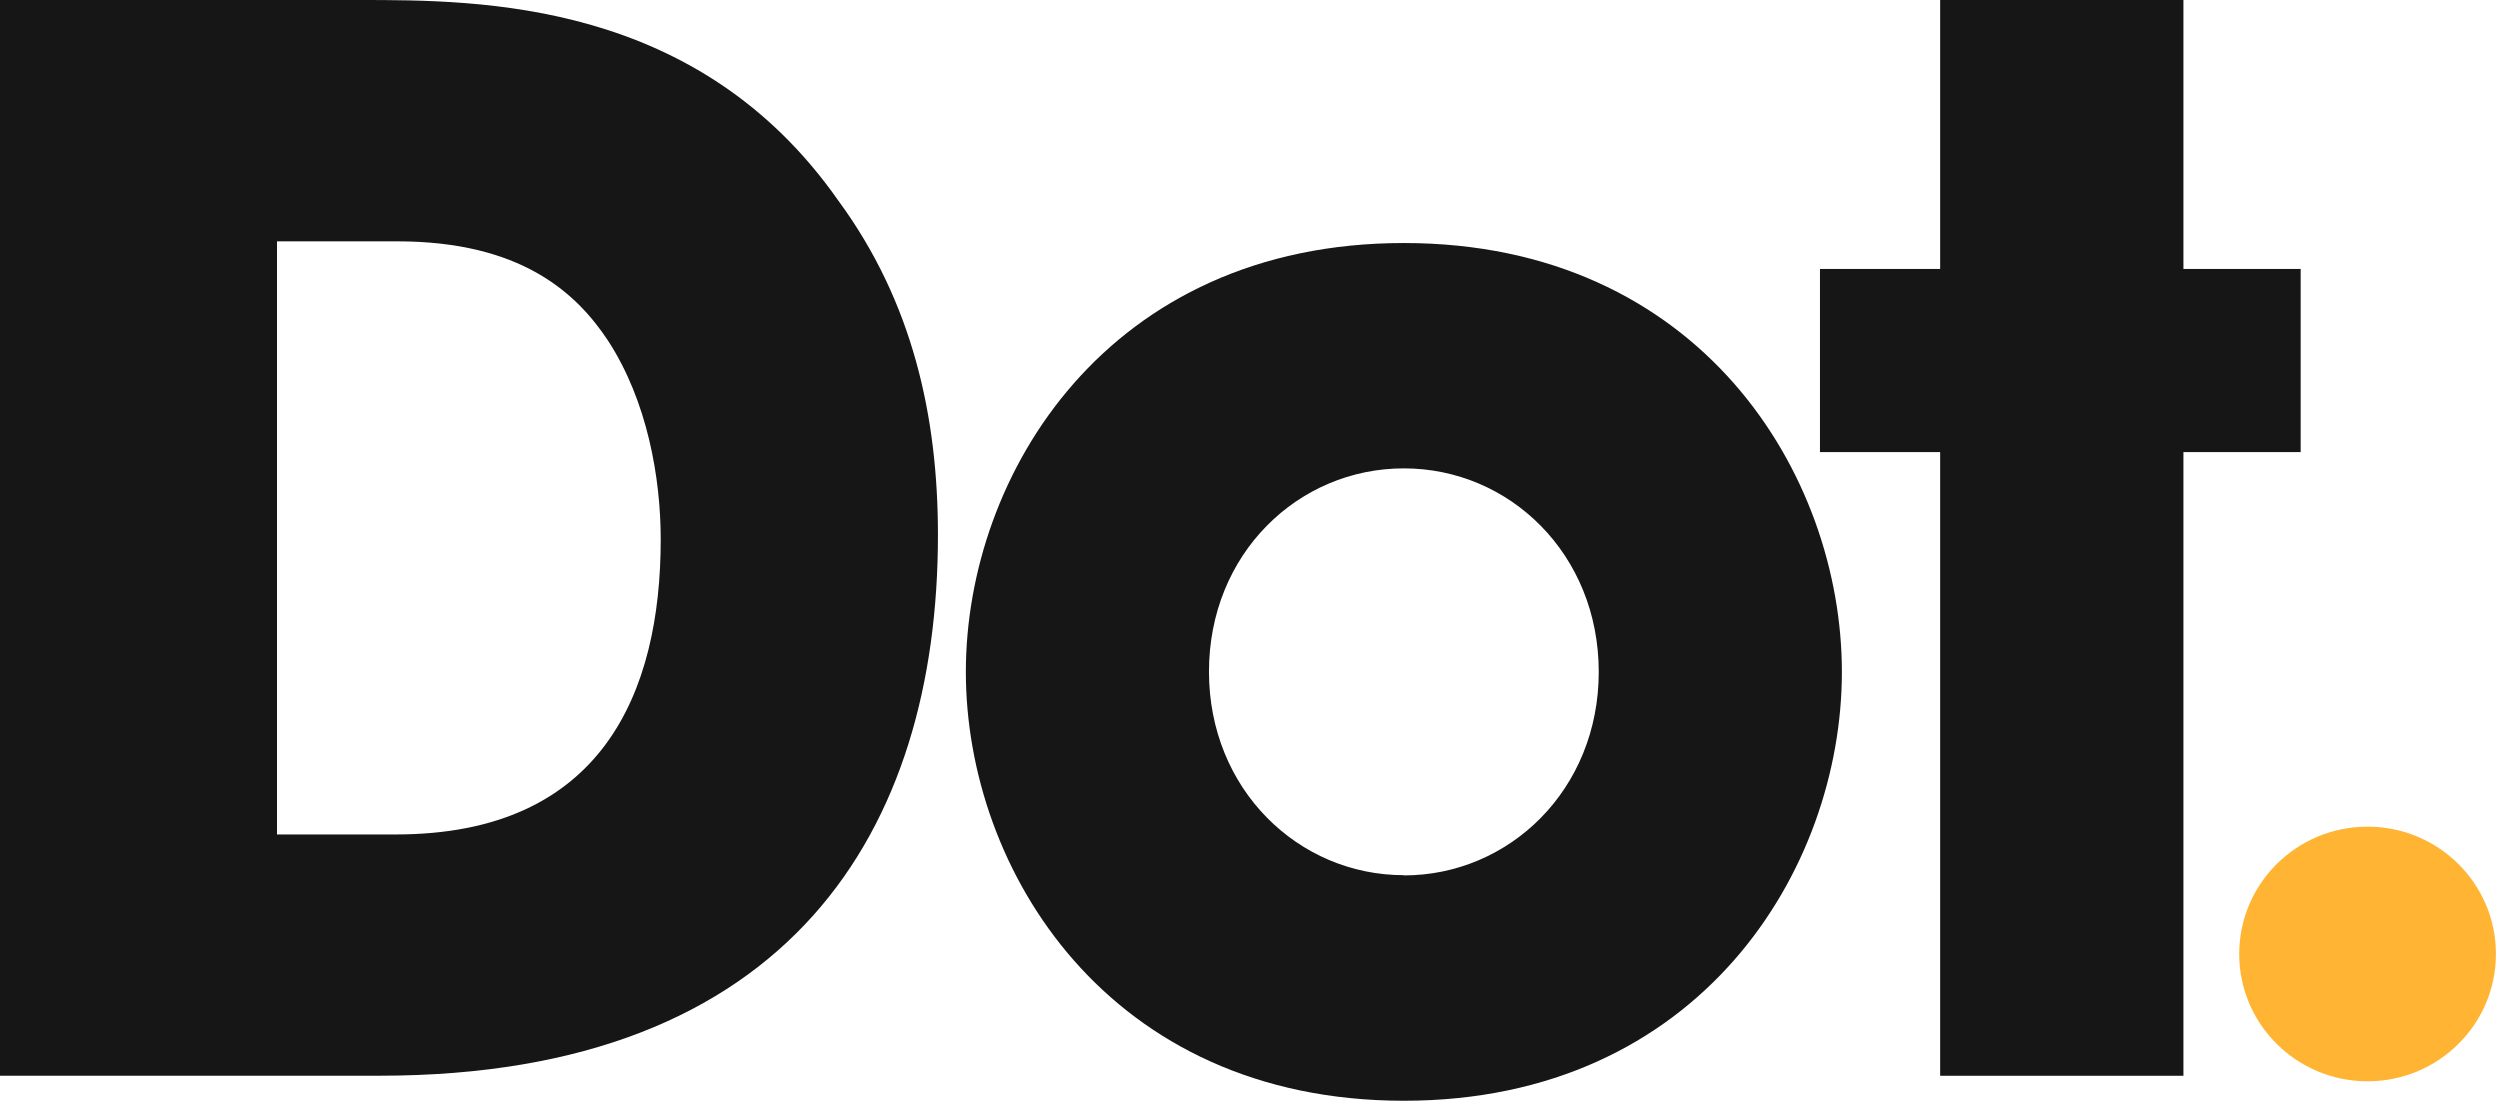 <svg width="129" height="57" viewBox="0 0 129 57" fill="none" xmlns="http://www.w3.org/2000/svg">
<path d="M0 0H18.529C24.804 0 36.009 0 43.257 10.351C47.114 15.603 48.398 21.527 48.398 27.603C48.398 42.758 40.836 55.507 19.587 55.507H0V0ZM14.293 43.058H20.422C31.083 43.058 34.093 35.72 34.093 27.831C34.093 24.681 33.412 20.702 31.37 17.571C29.719 15.078 26.846 12.453 20.494 12.453H14.293V43.058Z" fill="#161616"/>
<path d="M72.439 12.54C87.716 12.54 95.041 24.468 95.041 34.671C95.041 44.874 87.705 56.799 72.439 56.799C57.174 56.799 49.838 44.87 49.838 34.671C49.838 24.472 57.162 12.54 72.439 12.54ZM72.439 45.171C77.883 45.171 82.495 40.747 82.495 34.671C82.495 28.595 77.898 24.168 72.439 24.168C66.98 24.168 62.383 28.58 62.383 34.656C62.383 40.732 66.996 45.159 72.439 45.159V45.171Z" fill="#161616"/>
<path d="M112.665 13.878H118.714V23.328H112.665V55.51H100.112V23.328H93.91V13.878H100.112V0H112.665V13.878Z" fill="#161616"/>
<path d="M122.166 55.795C125.824 55.795 128.79 52.854 128.79 49.225C128.79 45.596 125.824 42.655 122.166 42.655C118.508 42.655 115.543 45.596 115.543 49.225C115.543 52.854 118.508 55.795 122.166 55.795Z" fill="#FFB533"/>
</svg>
